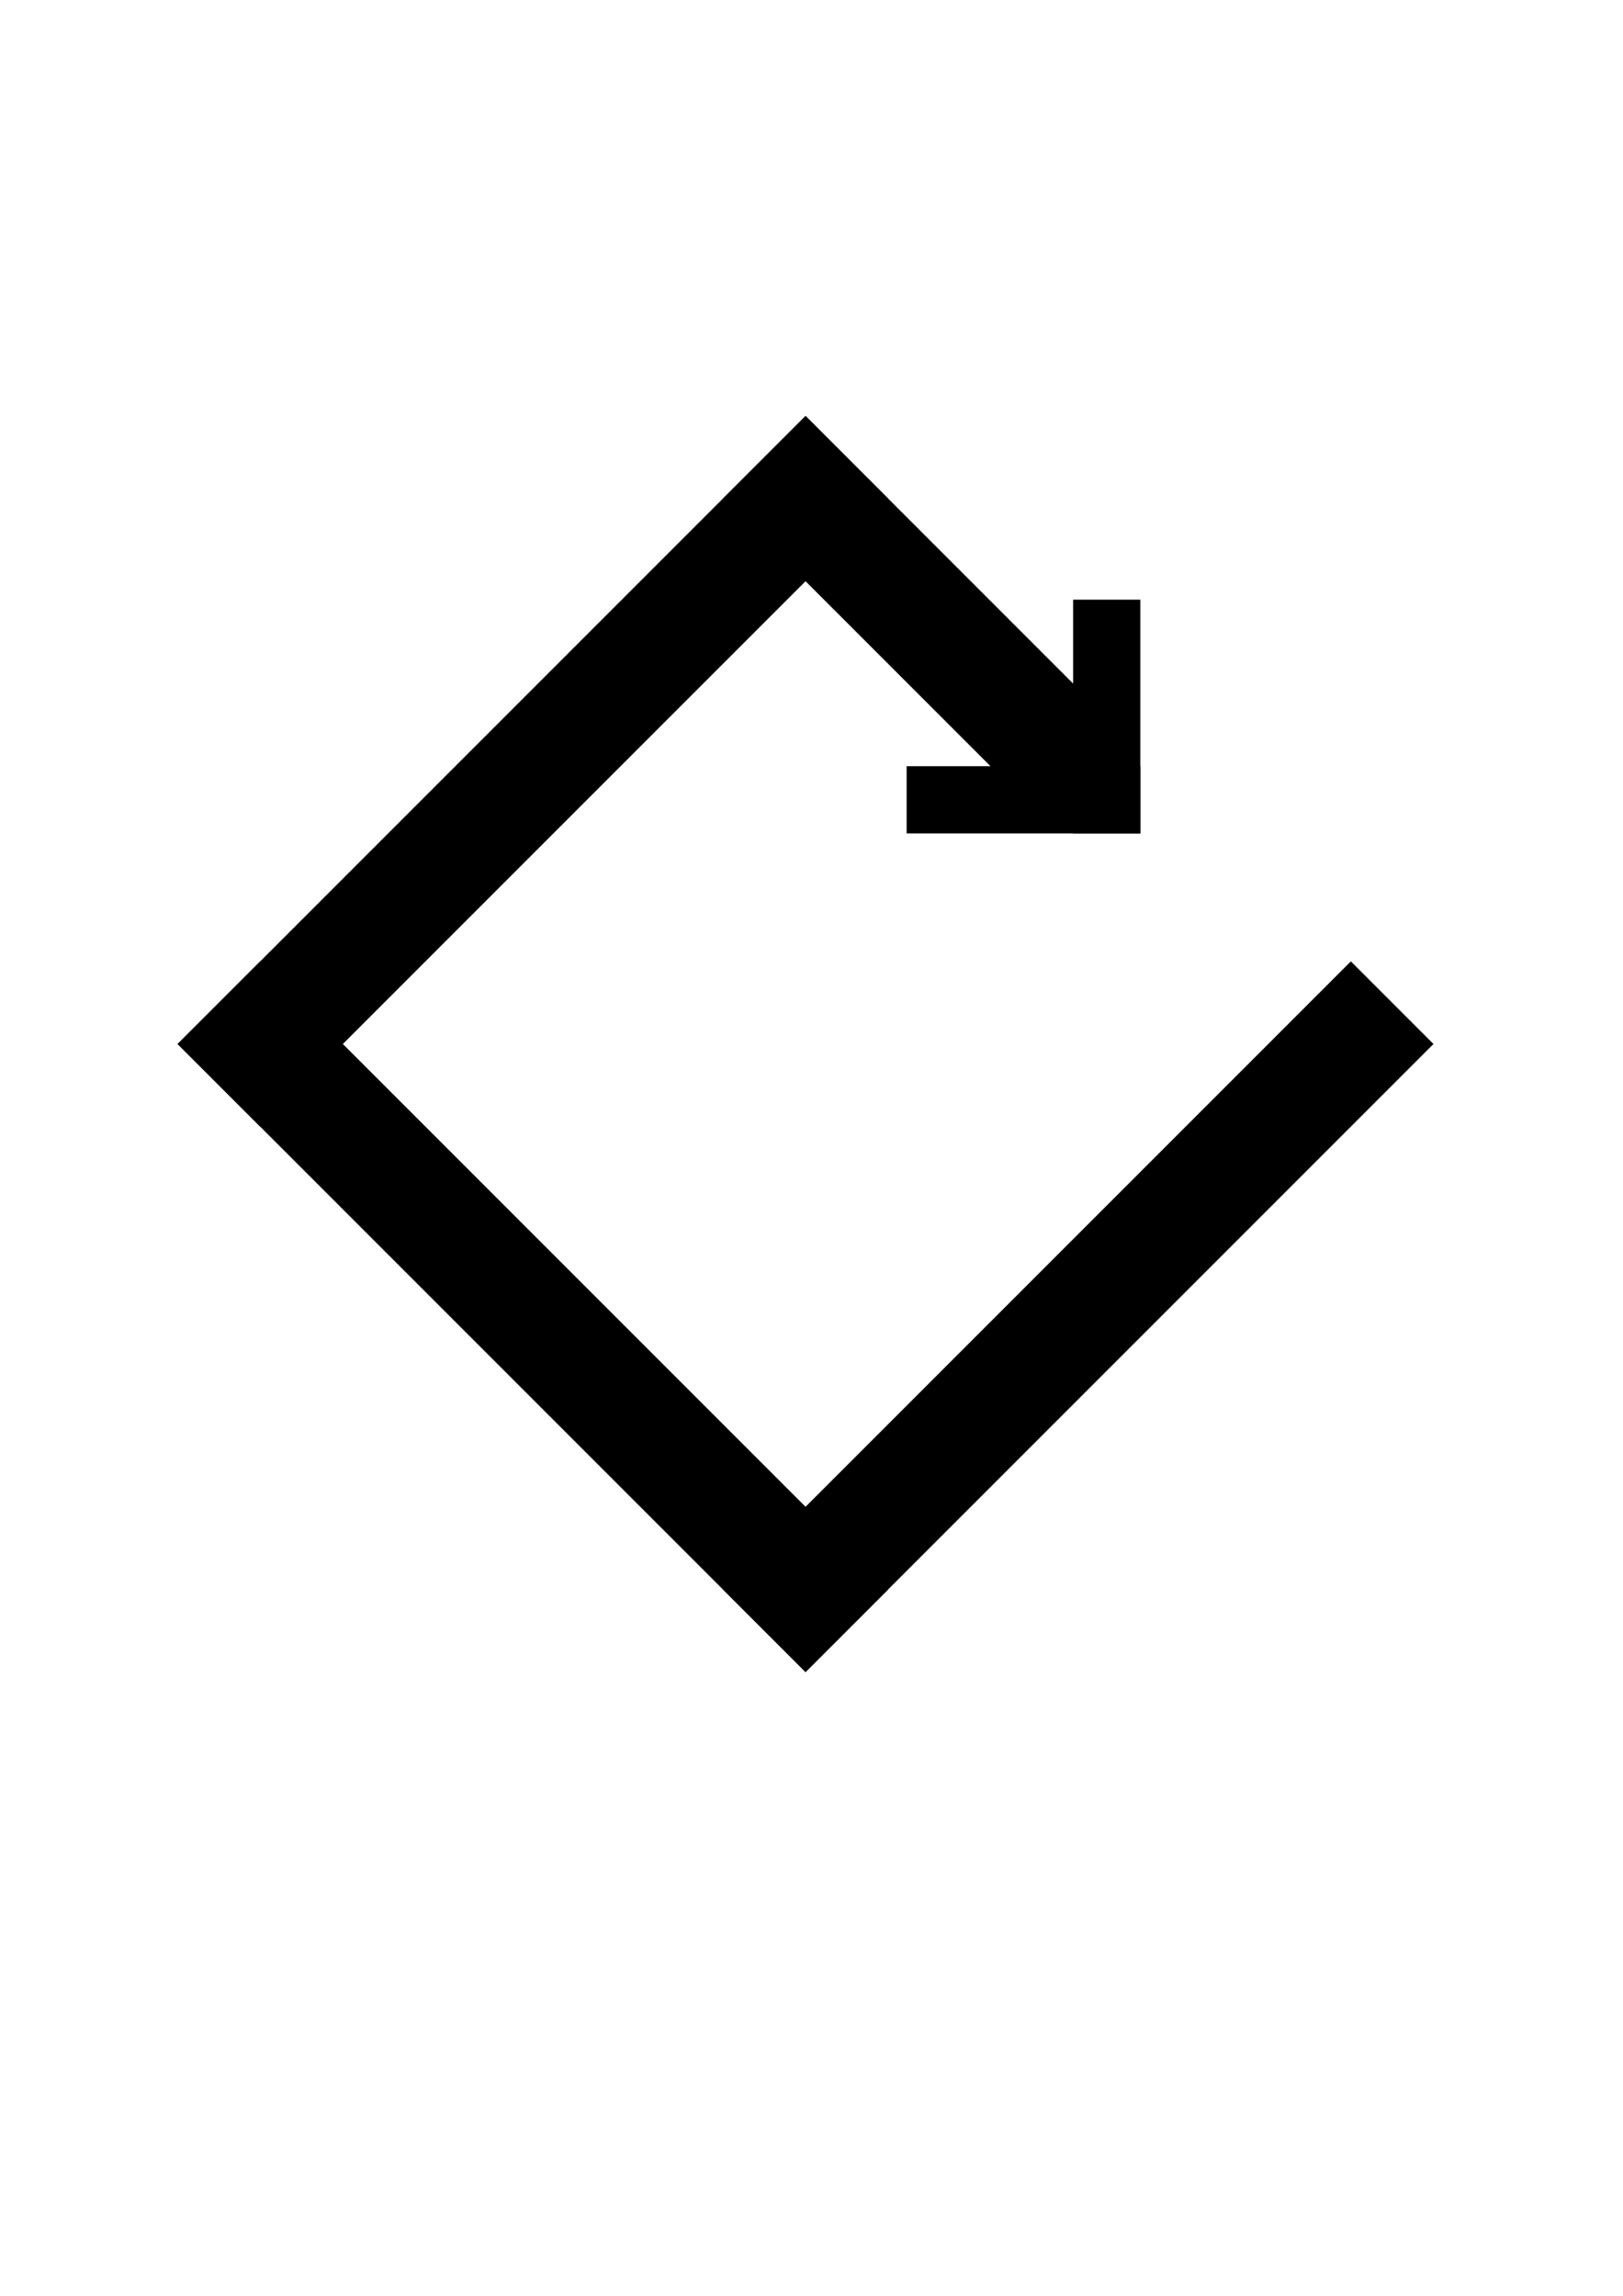 <?xml version="1.0" encoding="UTF-8" standalone="no"?>
<!-- Created with Inkscape (http://www.inkscape.org/) -->

<svg
   xmlns:dc="http://purl.org/dc/elements/1.1/"
   xmlns:cc="http://creativecommons.org/ns#"
   xmlns:rdf="http://www.w3.org/1999/02/22-rdf-syntax-ns#"
   xmlns:svg="http://www.w3.org/2000/svg"
   xmlns="http://www.w3.org/2000/svg"
   xmlns:sodipodi="http://sodipodi.sourceforge.net/DTD/sodipodi-0.dtd"
   xmlns:inkscape="http://www.inkscape.org/namespaces/inkscape"
   width="210mm"
   height="297mm"
   viewBox="0 0 210 297"
   version="1.1"
   id="svg8"
   inkscape:version="0.92.2 (5c3e80d, 2017-08-06)"
   sodipodi:docname="Modules.svg">
  <defs
     id="defs2" />
  <sodipodi:namedview
     id="base"
     pagecolor="#ffffff"
     bordercolor="#666666"
     borderopacity="1.0"
     inkscape:pageopacity="0.0"
     inkscape:pageshadow="2"
     inkscape:zoom="0.0875"
     inkscape:cx="-3494.9936"
     inkscape:cy="1398.5234"
     inkscape:document-units="mm"
     inkscape:current-layer="layer1"
     showgrid="false"
     inkscape:snap-global="true"
     inkscape:window-width="1920"
     inkscape:window-height="1017"
     inkscape:window-x="-8"
     inkscape:window-y="-8"
     inkscape:window-maximized="1" />
  <g
     inkscape:label="Layer 1"
     inkscape:groupmode="layer"
     id="layer1">
    <g
       id="g849"
       transform="rotate(45,88.026,115.388)"
       inkscape:export-xdpi="147.368"
       inkscape:export-ydpi="147.368">
      <rect
         y="60.387"
         x="55.94"
         height="114.905"
         width="15.119"
         id="rect815"
         style="fill:#000000;fill-opacity:1;stroke:none;stroke-width:0.5;stroke-linecap:butt;stroke-linejoin:round;stroke-miterlimit:4;stroke-dasharray:none;stroke-dashoffset:0;stroke-opacity:1" />
      <rect
         style="fill:#000000;fill-opacity:1;stroke:none;stroke-width:0.5;stroke-linecap:butt;stroke-linejoin:round;stroke-miterlimit:4;stroke-dasharray:none;stroke-dashoffset:0;stroke-opacity:1"
         id="rect821"
         width="15.119"
         height="114.905"
         x="155.726"
         y="60.387" />
      <rect
         style="fill:#000000;fill-opacity:1;stroke:none;stroke-width:0.5;stroke-linecap:butt;stroke-linejoin:round;stroke-miterlimit:4;stroke-dasharray:none;stroke-dashoffset:0;stroke-opacity:1"
         id="rect825"
         width="15.119"
         height="114.905"
         x="160.173"
         y="-170.845"
         transform="rotate(90)" />
      <g
         transform="translate(0,-0.378)"
         id="g839">
        <rect
           style="fill:#000000;fill-opacity:1;stroke:none;stroke-width:0.5;stroke-linecap:butt;stroke-linejoin:round;stroke-miterlimit:4;stroke-dasharray:none;stroke-dashoffset:0;stroke-opacity:1"
           id="rect823"
           width="15.119"
           height="57.452"
           x="60.765"
           y="-113.393"
           transform="rotate(90)" />
        <g
           id="g833"
           transform="rotate(90,43.714,118.973)">
          <rect
             transform="rotate(45)"
             y="31.724"
             x="21.916"
             height="30.238"
             width="8.693"
             id="rect827"
             style="fill:#000000;fill-opacity:1;stroke:none;stroke-width:0.5;stroke-linecap:butt;stroke-linejoin:round;stroke-miterlimit:4;stroke-dasharray:none;stroke-dashoffset:0;stroke-opacity:1" />
          <rect
             transform="rotate(-45)"
             style="fill:#000000;fill-opacity:1;stroke:none;stroke-width:0.5;stroke-linecap:butt;stroke-linejoin:round;stroke-miterlimit:4;stroke-dasharray:none;stroke-dashoffset:0;stroke-opacity:1"
             id="rect829"
             width="8.693"
             height="30.238"
             x="-40.417"
             y="21.916" />
        </g>
      </g>
    </g>
    <g
       transform="matrix(-0.707,0.707,0.707,0.707,-121.741,-26.195)"
       id="g867"
       inkscape:export-xdpi="147.368"
       inkscape:export-ydpi="147.368">
      <rect
         style="fill:#000000;fill-opacity:1;stroke:none;stroke-width:0.5;stroke-linecap:butt;stroke-linejoin:round;stroke-miterlimit:4;stroke-dasharray:none;stroke-dashoffset:0;stroke-opacity:1"
         id="rect851"
         width="15.119"
         height="114.905"
         x="55.94"
         y="60.387" />
      <rect
         y="60.387"
         x="155.726"
         height="114.905"
         width="15.119"
         id="rect853"
         style="fill:#000000;fill-opacity:1;stroke:none;stroke-width:0.5;stroke-linecap:butt;stroke-linejoin:round;stroke-miterlimit:4;stroke-dasharray:none;stroke-dashoffset:0;stroke-opacity:1" />
      <rect
         transform="rotate(90)"
         y="-170.845"
         x="160.173"
         height="114.905"
         width="15.119"
         id="rect855"
         style="fill:#000000;fill-opacity:1;stroke:none;stroke-width:0.5;stroke-linecap:butt;stroke-linejoin:round;stroke-miterlimit:4;stroke-dasharray:none;stroke-dashoffset:0;stroke-opacity:1" />
      <g
         id="g865"
         transform="translate(0,-0.378)">
        <rect
           transform="rotate(90)"
           y="-113.393"
           x="60.765"
           height="57.452"
           width="15.119"
           id="rect857"
           style="fill:#000000;fill-opacity:1;stroke:none;stroke-width:0.5;stroke-linecap:butt;stroke-linejoin:round;stroke-miterlimit:4;stroke-dasharray:none;stroke-dashoffset:0;stroke-opacity:1" />
        <g
           transform="rotate(90,43.714,118.973)"
           id="g863">
          <rect
             style="fill:#000000;fill-opacity:1;stroke:none;stroke-width:0.5;stroke-linecap:butt;stroke-linejoin:round;stroke-miterlimit:4;stroke-dasharray:none;stroke-dashoffset:0;stroke-opacity:1"
             id="rect859"
             width="8.693"
             height="30.238"
             x="21.916"
             y="31.724"
             transform="rotate(45)" />
          <rect
             y="21.916"
             x="-40.417"
             height="30.238"
             width="8.693"
             id="rect861"
             style="fill:#000000;fill-opacity:1;stroke:none;stroke-width:0.5;stroke-linecap:butt;stroke-linejoin:round;stroke-miterlimit:4;stroke-dasharray:none;stroke-dashoffset:0;stroke-opacity:1"
             transform="rotate(-45)" />
        </g>
      </g>
    </g>
    <g
       id="g898"
       inkscape:export-xdpi="147.368"
       inkscape:export-ydpi="147.368">
      <g
         transform="translate(0,-42.979)"
         id="g875">
        <rect
           style="fill:#000000;fill-opacity:1;stroke:none;stroke-width:0.5;stroke-linecap:butt;stroke-linejoin:round;stroke-miterlimit:4;stroke-dasharray:none;stroke-dashoffset:0;stroke-opacity:1"
           id="rect869"
           width="35.28"
           height="99.424"
           x="-377.617"
           y="158.031"
           transform="rotate(45)" />
        <rect
           y="-377.617"
           x="-193.31"
           height="99.424"
           width="35.28"
           id="rect871"
           style="fill:#000000;fill-opacity:1;stroke:none;stroke-width:0.5;stroke-linecap:butt;stroke-linejoin:round;stroke-miterlimit:4;stroke-dasharray:none;stroke-dashoffset:0;stroke-opacity:1"
           transform="rotate(-45)" />
      </g>
      <g
         transform="translate(0,32.021)"
         id="g881">
        <rect
           transform="rotate(45)"
           y="158.031"
           x="-377.617"
           height="99.424"
           width="35.28"
           id="rect877"
           style="fill:#000000;fill-opacity:1;stroke:none;stroke-width:0.5;stroke-linecap:butt;stroke-linejoin:round;stroke-miterlimit:4;stroke-dasharray:none;stroke-dashoffset:0;stroke-opacity:1" />
        <rect
           transform="rotate(-45)"
           style="fill:#000000;fill-opacity:1;stroke:none;stroke-width:0.5;stroke-linecap:butt;stroke-linejoin:round;stroke-miterlimit:4;stroke-dasharray:none;stroke-dashoffset:0;stroke-opacity:1"
           id="rect879"
           width="35.28"
           height="99.424"
           x="-193.31"
           y="-377.617" />
      </g>
      <g
         id="g887"
         transform="translate(0,107.021)">
        <rect
           style="fill:#000000;fill-opacity:1;stroke:none;stroke-width:0.5;stroke-linecap:butt;stroke-linejoin:round;stroke-miterlimit:4;stroke-dasharray:none;stroke-dashoffset:0;stroke-opacity:1"
           id="rect883"
           width="35.28"
           height="99.424"
           x="-377.617"
           y="158.031"
           transform="rotate(45)" />
        <rect
           y="-377.617"
           x="-193.31"
           height="99.424"
           width="35.28"
           id="rect885"
           style="fill:#000000;fill-opacity:1;stroke:none;stroke-width:0.5;stroke-linecap:butt;stroke-linejoin:round;stroke-miterlimit:4;stroke-dasharray:none;stroke-dashoffset:0;stroke-opacity:1"
           transform="rotate(-45)" />
      </g>
    </g>
    <g
       id="g932"
       inkscape:export-xdpi="147.368"
       inkscape:export-ydpi="147.368">
      <rect
         y="-73"
         x="-746.546"
         height="20"
         width="100"
         id="rect900"
         style="fill:#000000;fill-opacity:1;stroke:none;stroke-width:0.5;stroke-linecap:butt;stroke-linejoin:round;stroke-miterlimit:4;stroke-dasharray:none;stroke-dashoffset:0;stroke-opacity:1" />
      <rect
         style="fill:#000000;fill-opacity:1;stroke:none;stroke-width:0.5;stroke-linecap:butt;stroke-linejoin:round;stroke-miterlimit:4;stroke-dasharray:none;stroke-dashoffset:0;stroke-opacity:1"
         id="rect902"
         width="50"
         height="10"
         x="-721.546"
         y="-13" />
      <rect
         y="42"
         x="-709.046"
         height="5"
         width="25"
         id="rect904"
         style="fill:#000000;fill-opacity:1;stroke:none;stroke-width:0.5;stroke-linecap:butt;stroke-linejoin:round;stroke-miterlimit:4;stroke-dasharray:none;stroke-dashoffset:0;stroke-opacity:1" />
      <rect
         style="fill:#000000;fill-opacity:1;stroke:none;stroke-width:0.5;stroke-linecap:butt;stroke-linejoin:round;stroke-miterlimit:4;stroke-dasharray:none;stroke-dashoffset:0;stroke-opacity:1"
         id="rect906"
         width="200"
         height="40"
         x="-796.546"
         y="-143" />
    </g>
    <g
       id="g966"
       inkscape:export-xdpi="147.368"
       inkscape:export-ydpi="147.368">
      <path
         inkscape:connector-curvature="0"
         id="path936"
         d="m -1747.762,-715.976 a 181.429,181.429 0 0 0 -181.428,181.428 181.429,181.429 0 0 0 181.428,181.429 181.429,181.429 0 0 0 181.429,-181.429 181.429,181.429 0 0 0 -181.429,-181.428 z m 0,42.333 a 139.095,139.095 0 0 1 139.095,139.095 139.095,139.095 0 0 1 -139.095,139.095 139.095,139.095 0 0 1 -139.095,-139.095 139.095,139.095 0 0 1 139.095,-139.095 z"
         style="fill:#000000;fill-opacity:1;stroke:none;stroke-width:0.5;stroke-linecap:butt;stroke-linejoin:round;stroke-miterlimit:4;stroke-dasharray:none;stroke-dashoffset:0;stroke-opacity:1" />
      <rect
         y="-796.107"
         x="-1758.345"
         height="523.119"
         width="21.167"
         id="rect959"
         style="fill:#000000;fill-opacity:1;stroke:none;stroke-width:0.5;stroke-linecap:butt;stroke-linejoin:round;stroke-miterlimit:4;stroke-dasharray:none;stroke-dashoffset:0;stroke-opacity:1" />
      <rect
         transform="rotate(90)"
         style="fill:#000000;fill-opacity:1;stroke:none;stroke-width:0.5;stroke-linecap:butt;stroke-linejoin:round;stroke-miterlimit:4;stroke-dasharray:none;stroke-dashoffset:0;stroke-opacity:1"
         id="rect961"
         width="21.167"
         height="523.119"
         x="-545.131"
         y="1486.202" />
    </g>
  </g>
</svg>
